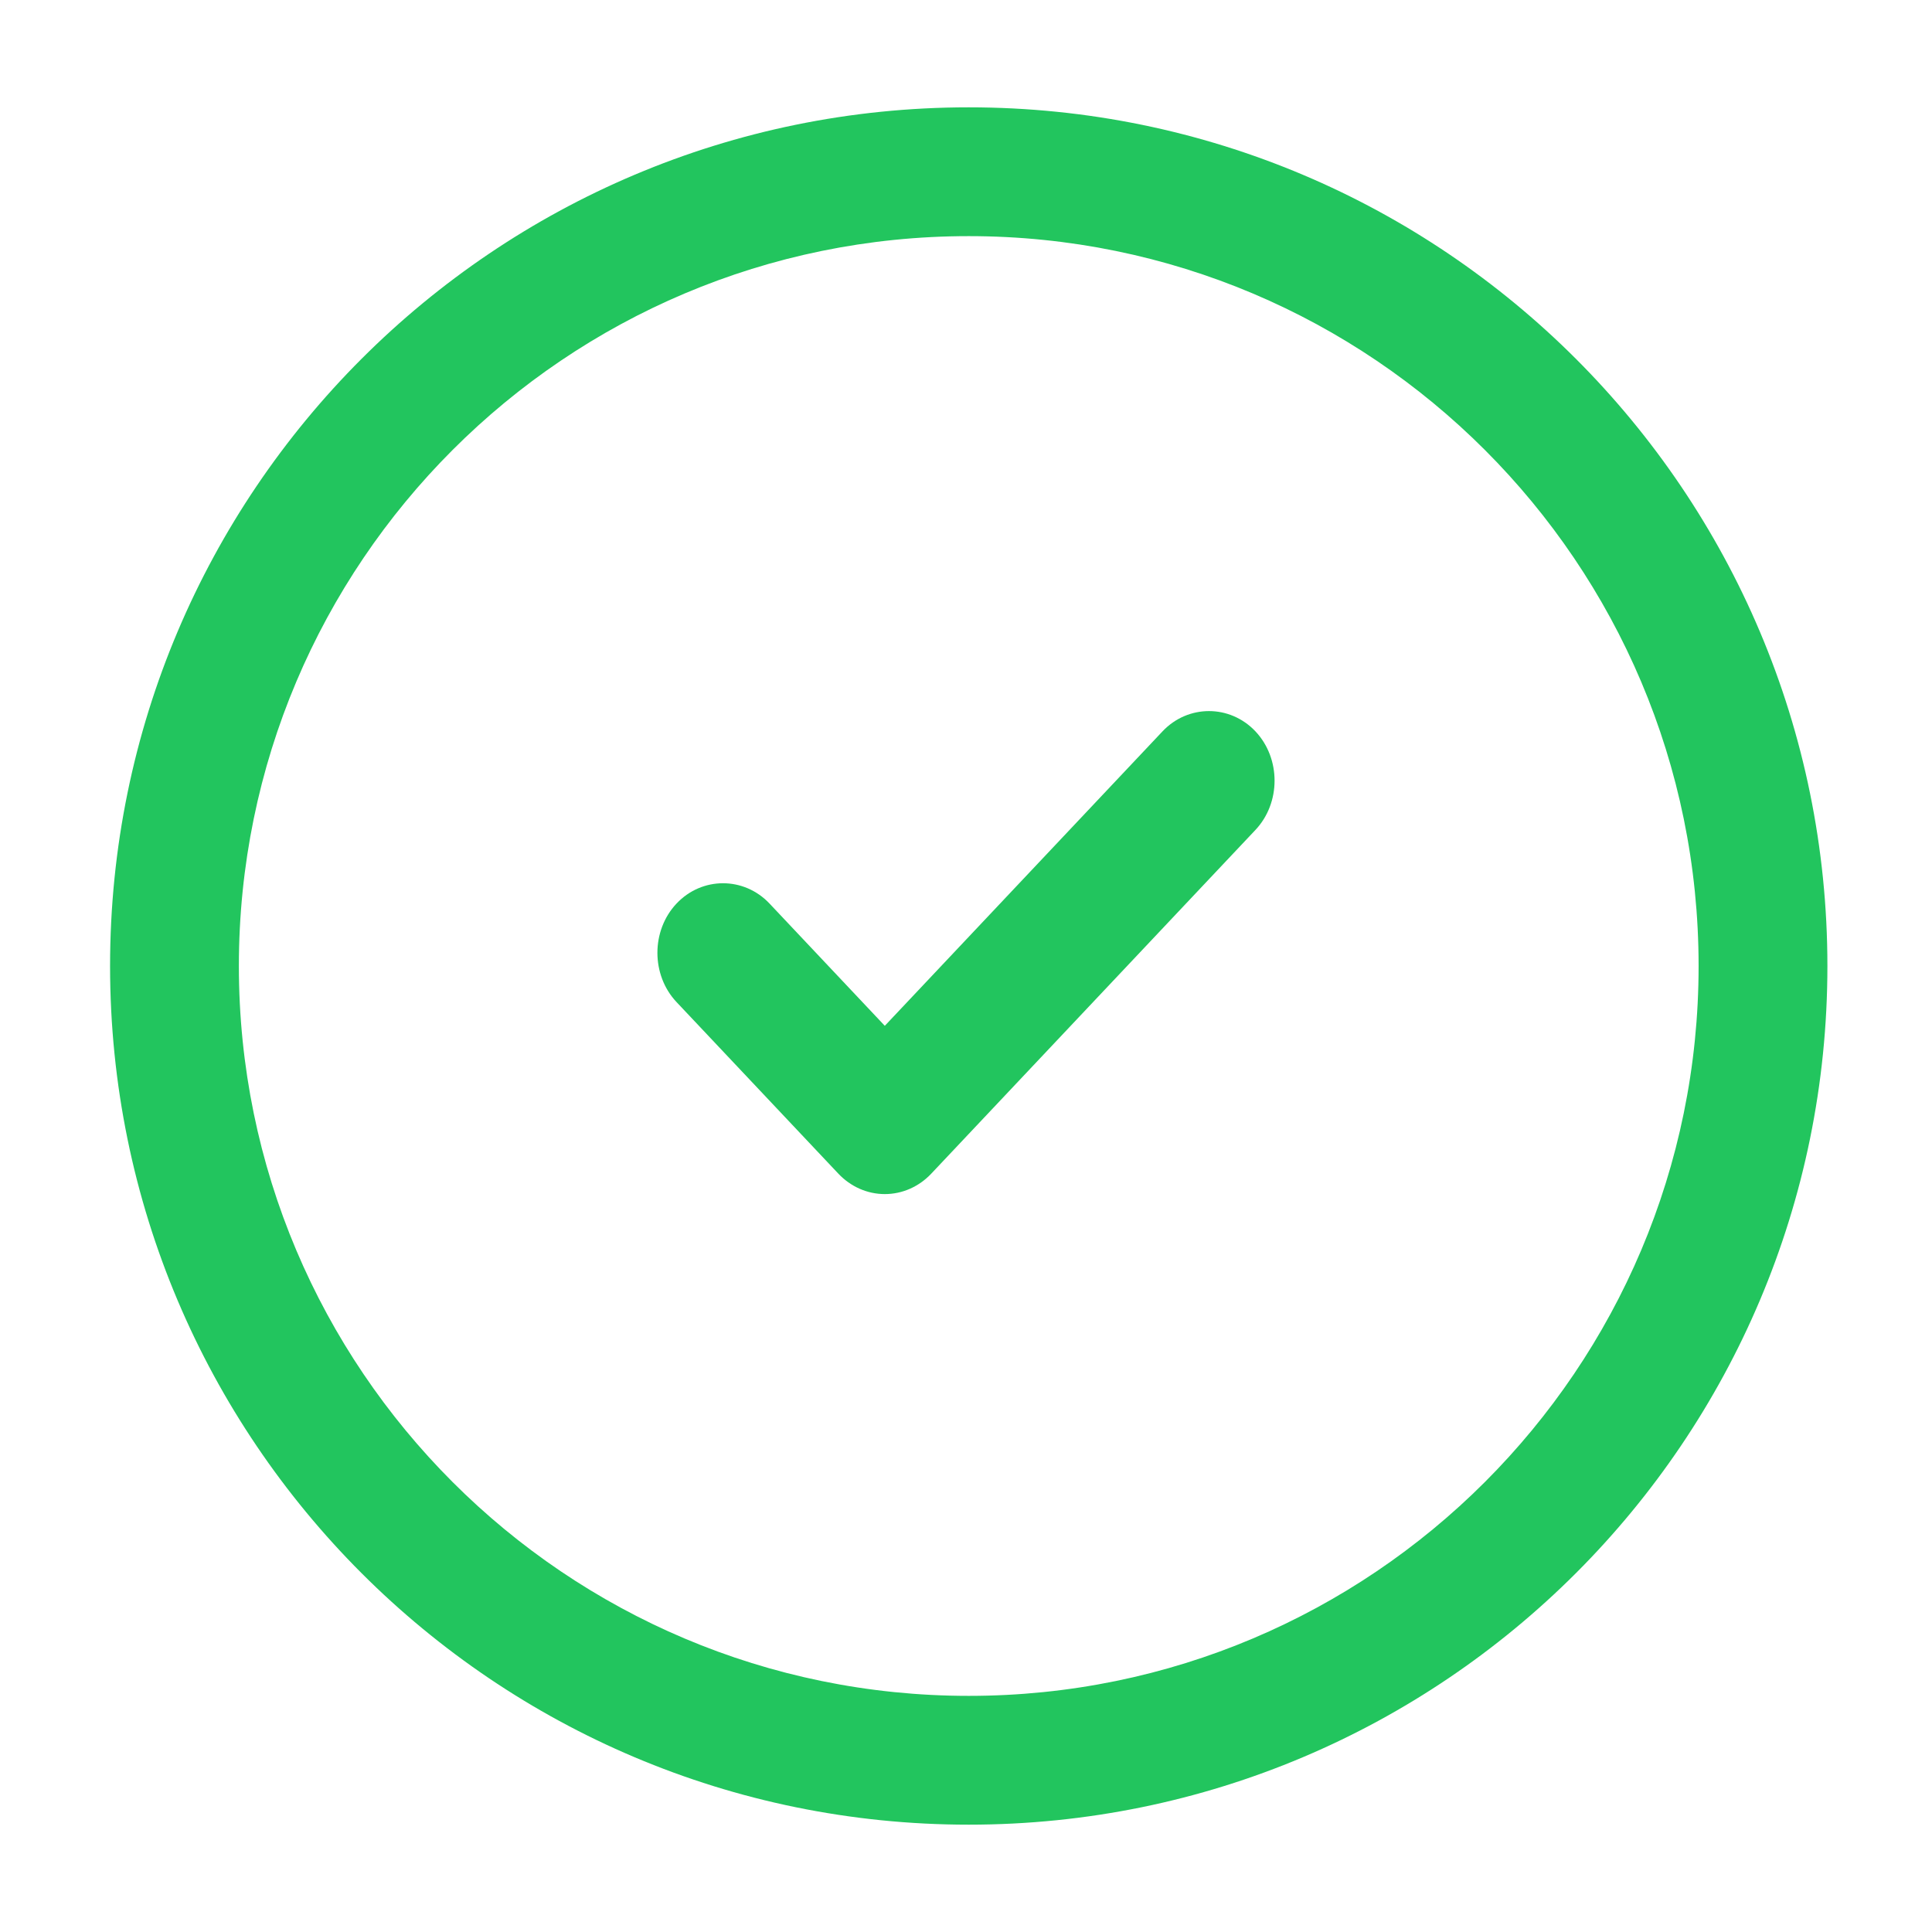 <svg width="72" height="72" viewBox="0 0 72 72" fill="none" xmlns="http://www.w3.org/2000/svg">
<path d="M68.102 36C68.102 53.673 53.775 68 36.102 68C18.429 68 4.102 53.673 4.102 36C4.102 18.327 18.429 4 36.102 4C53.775 4 68.102 18.327 68.102 36ZM8.902 36C8.902 51.022 21.08 63.2 36.102 63.2C51.124 63.2 63.302 51.022 63.302 36C63.302 20.978 51.124 8.8 36.102 8.8C21.08 8.8 8.902 20.978 8.902 36Z" fill="#22C55E"/>
<path d="M43.323 27.256C44.274 26.248 45.836 26.248 46.787 27.256C47.737 28.264 47.737 29.921 46.787 30.929L34.706 43.738C34.25 44.222 33.629 44.5 32.974 44.5C32.32 44.5 31.699 44.222 31.242 43.738L25.213 37.345C24.262 36.337 24.262 34.68 25.213 33.672C26.163 32.664 27.726 32.664 28.677 33.672L32.974 38.229L43.323 27.256Z" fill="#22C55E"/>
</svg>
